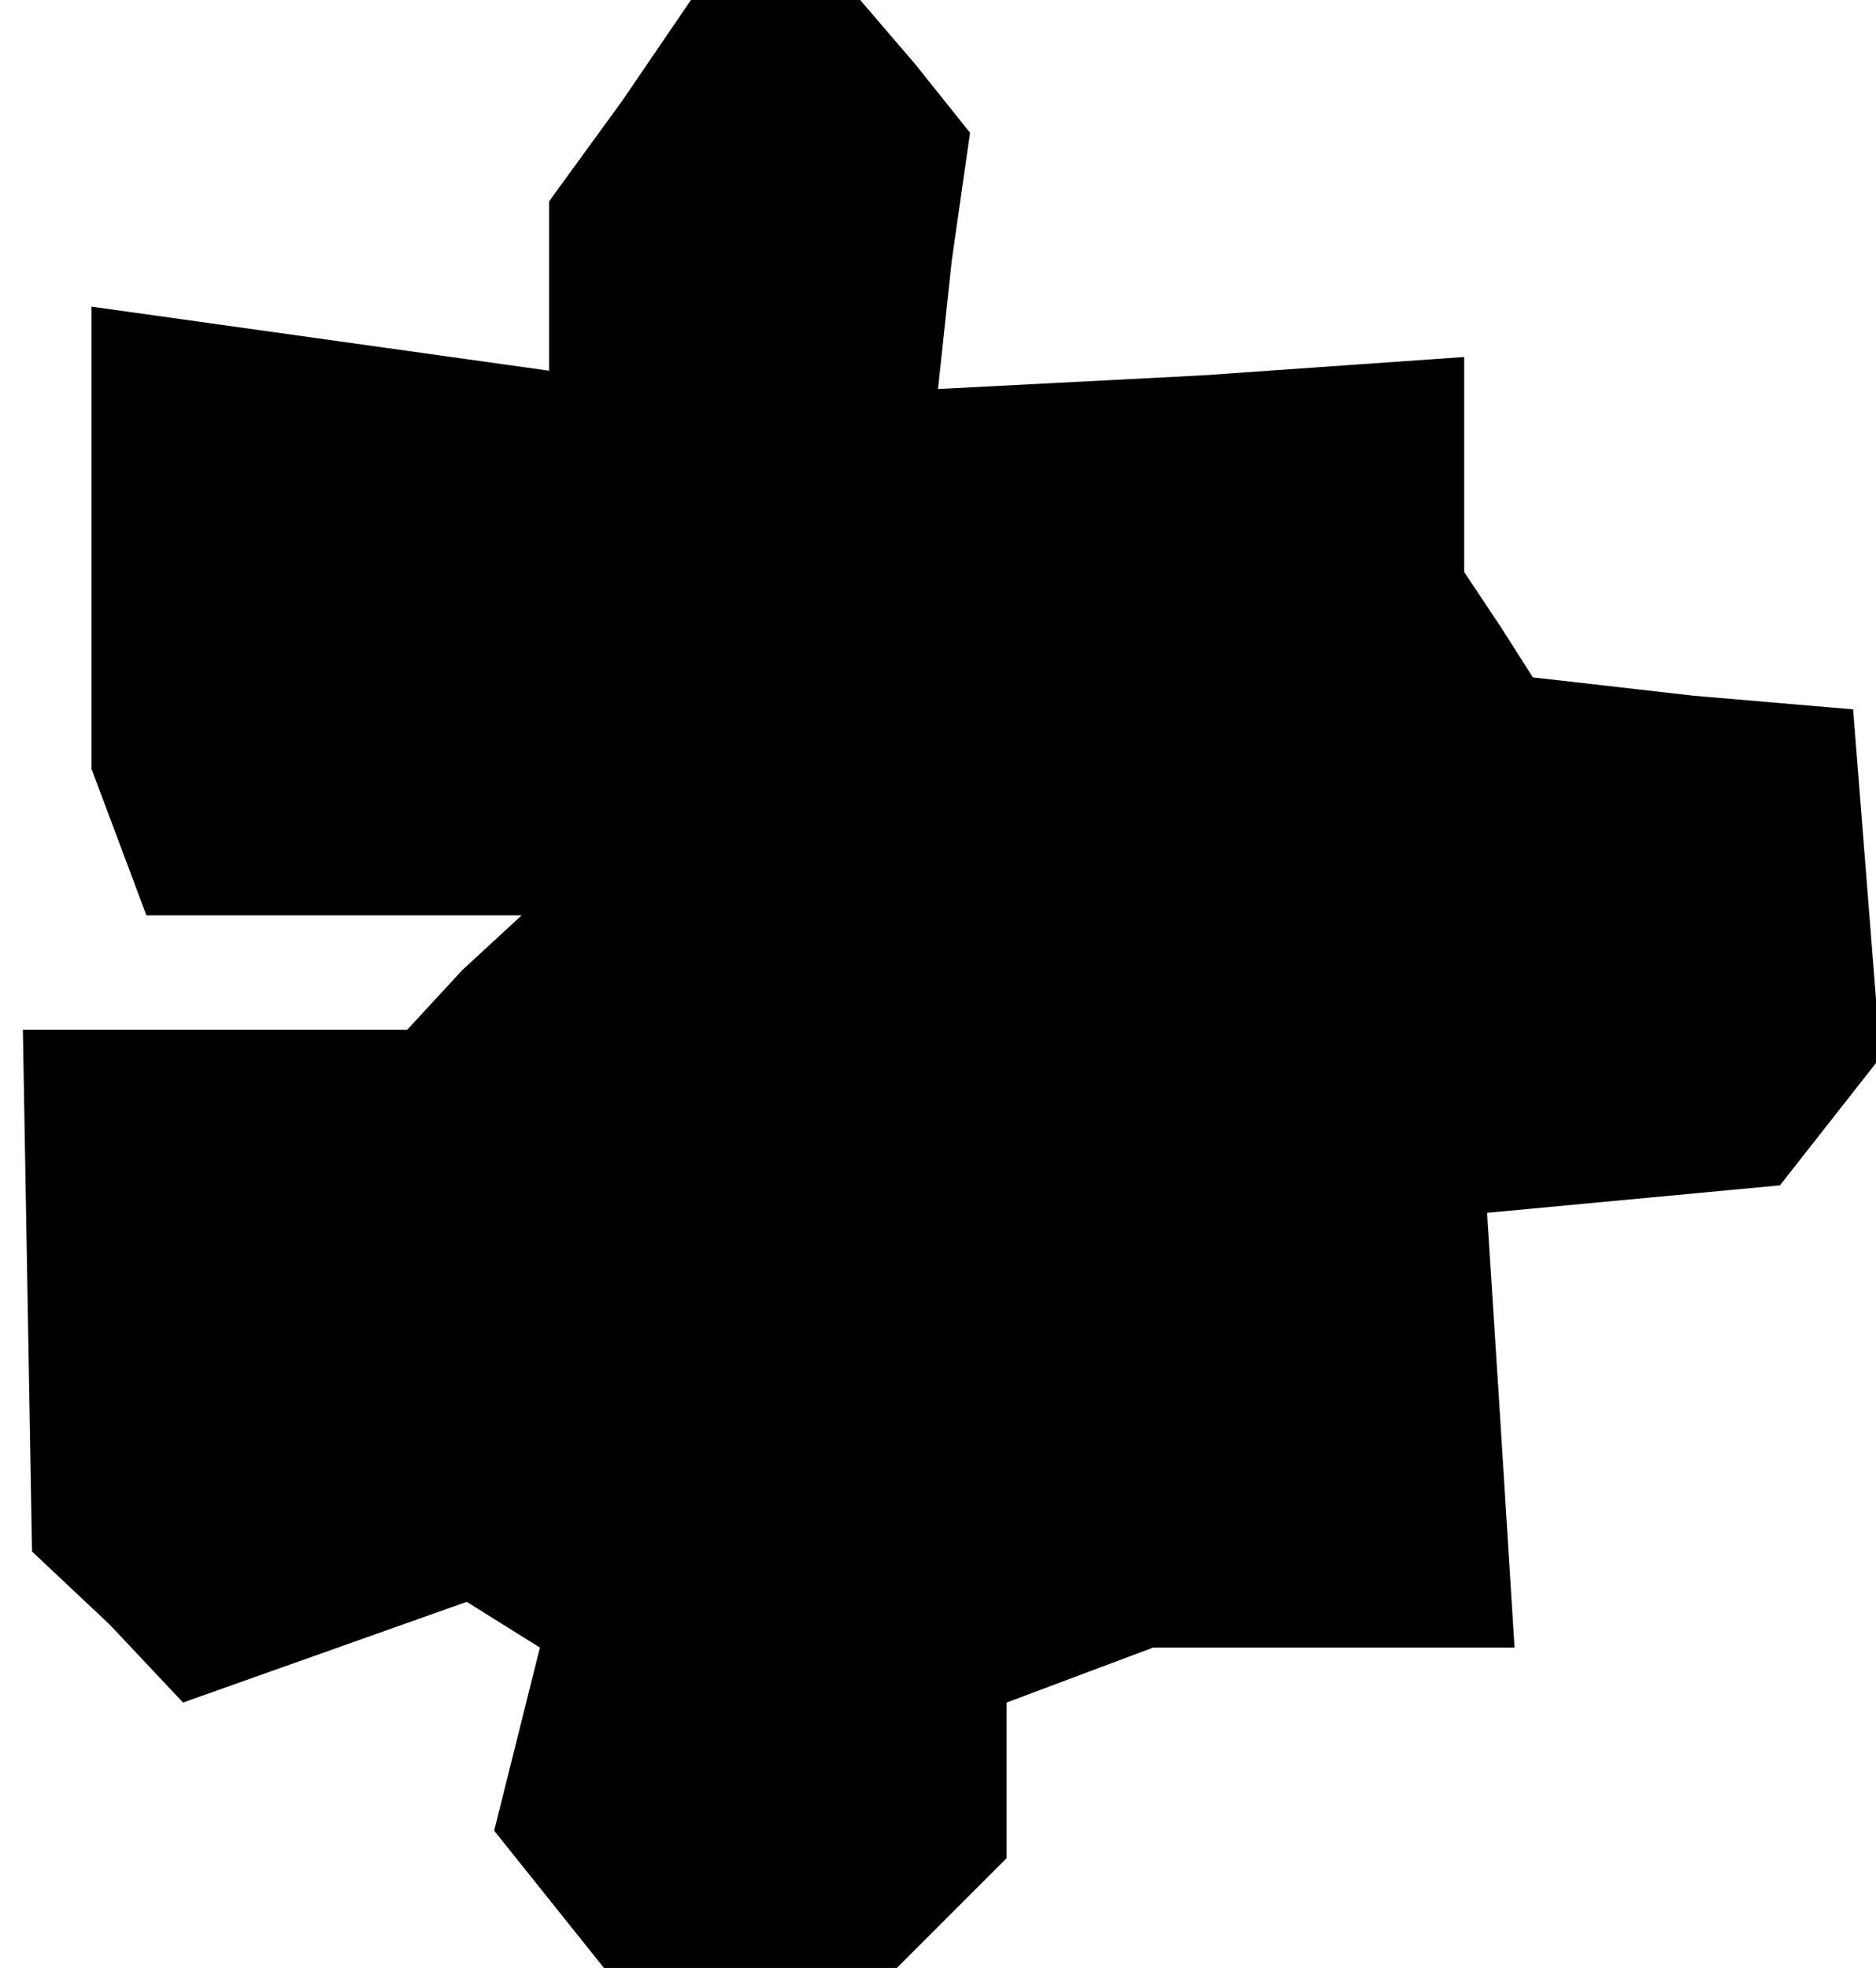 <?xml version="1.0" standalone="no"?>
<!DOCTYPE svg PUBLIC "-//W3C//DTD SVG 20010904//EN"
 "http://www.w3.org/TR/2001/REC-SVG-20010904/DTD/svg10.dtd">
<svg version="1.0" xmlns="http://www.w3.org/2000/svg"
 width="41pt" height="43pt" viewBox="0 0 41 43"
 preserveAspectRatio="xMidYMid meet">
<g transform="translate(0,43) scale(0.1,-0.1)"
fill="#000000" stroke="none">
<path d="M136 408 l-16 -22 0 -19 0 -18 -50 7 -50 7 0 -51 0 -50 6 -16 6 -16
41 0 41 0 -13 -12 -12 -13 -42 0 -42 0 1 -57 1 -57 17 -16 16 -17 31 11 31 11
8 -5 8 -5 -5 -20 -5 -20 12 -15 12 -15 32 0 32 0 12 12 12 12 0 17 0 17 16 6
16 6 39 0 40 0 -3 48 -3 47 32 3 32 3 11 14 11 14 -3 38 -3 38 -35 3 -35 4 -7
11 -8 12 0 23 0 24 -57 -4 -58 -3 3 28 4 28 -12 15 -12 14 -19 0 -18 0 -15
-22z"/>
</g>
</svg>
